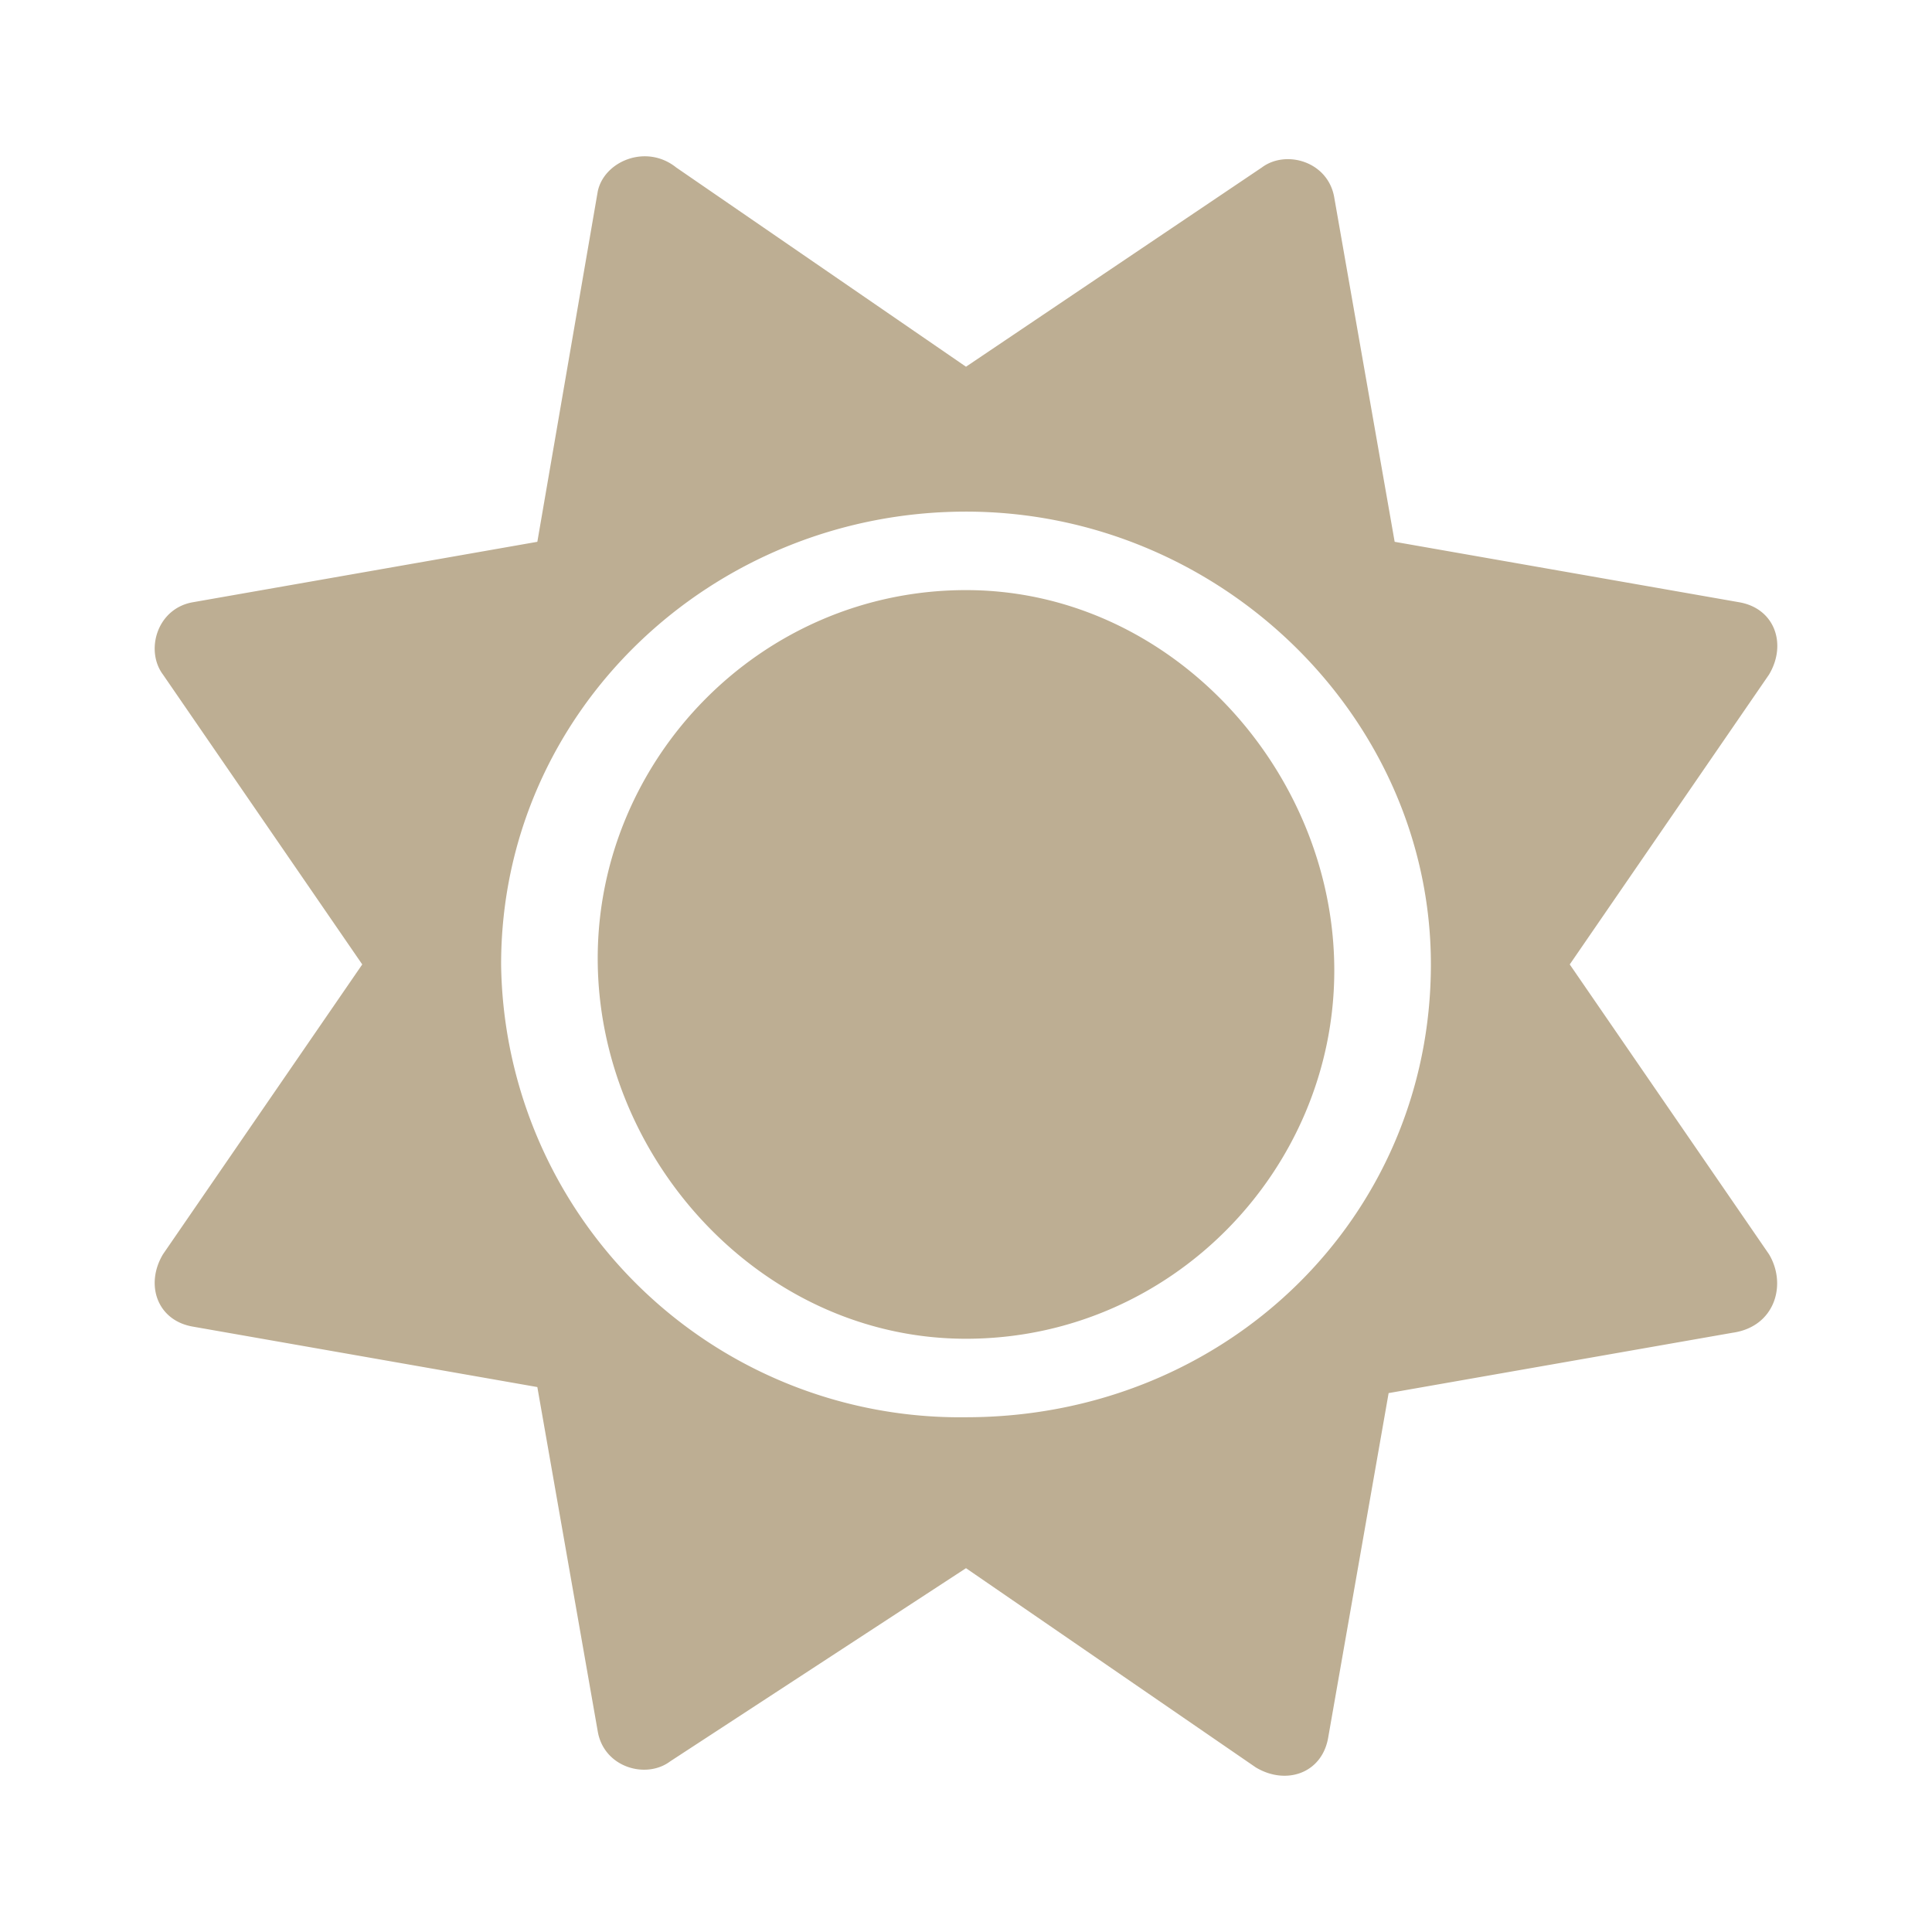 <svg aria-hidden="true" fill="currentColor" viewBox="0 0 32 32" xmlns="http://www.w3.org/2000/svg"><path d="M16 9.774c-3.4 0-6.1 2.8-6.1 6.1s2.7 6.3 6.1 6.3c3.4 0 6.1-2.8 6.1-6.1s-2.7-6.3-6.1-6.3zm13.3 11l-3.3-4.8 3.3-4.8c.3-.5.1-1.1-.5-1.2l-5.7-1-1-5.7c-.1-.6-.8-.8-1.2-.5l-4.9 3.3-4.8-3.3c-.5-.4-1.2-.1-1.3.4l-1 5.8-5.7 1c-.6.1-.8.8-.5 1.2l3.3 4.8-3.3 4.8c-.3.5-.1 1.1.5 1.2l5.7 1 1 5.7c.1.6.8.8 1.2.5l4.9-3.2 4.8 3.3c.5.3 1.1.1 1.2-.5l1-5.7 5.7-1c.7-.1.9-.8.6-1.3zm-13.3 2.7a7.6 7.6 0 01-7.7-7.5c0-4.2 3.5-7.5 7.7-7.5s7.7 3.4 7.7 7.5c0 4.2-3.4 7.5-7.7 7.5z" fill="#bdae93"/></svg>